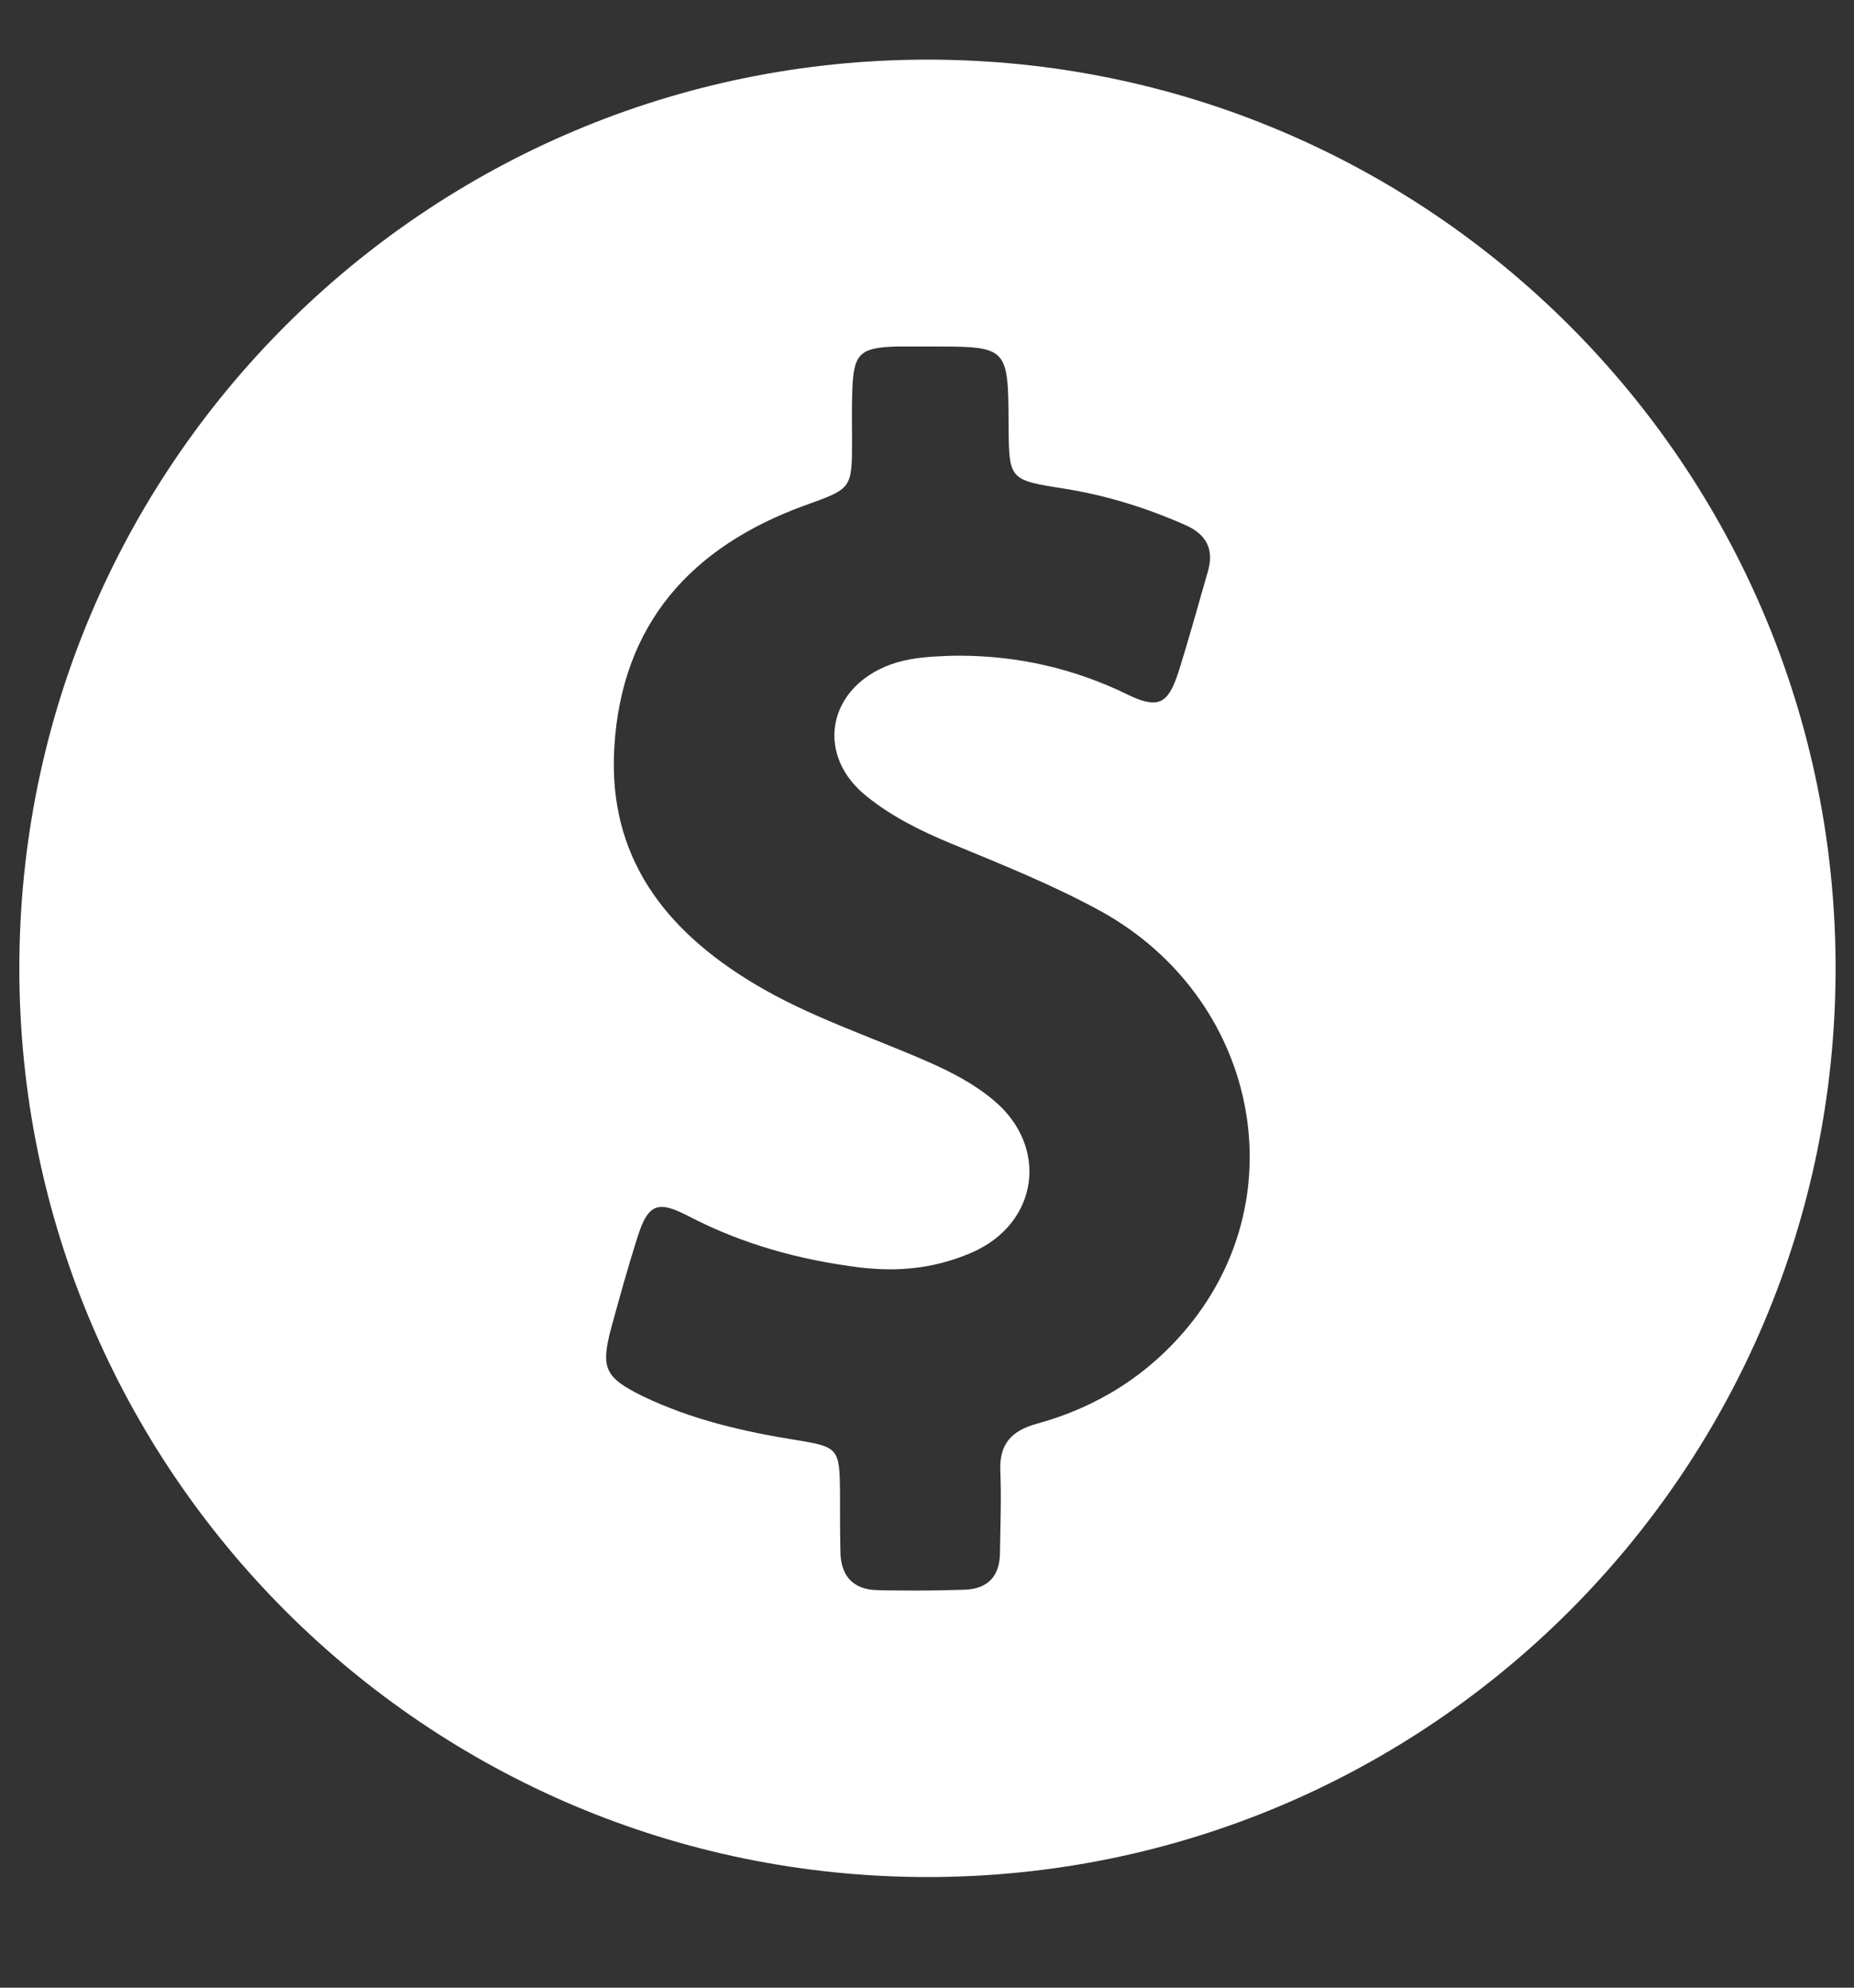<svg width="14" height="15" viewBox="0 0 14 15" fill="none" xmlns="http://www.w3.org/2000/svg">
<rect x="0" y="0" width="14" height="15" fill="#333333" stroke="none"/>
<path d="M7.004 0.45C3.217 0.45 0.146 3.52 0.146 7.307C0.146 11.094 3.217 14.165 7.004 14.165C10.791 14.165 13.861 11.094 13.861 7.307C13.861 3.52 10.791 0.45 7.004 0.45ZM8.973 10.011C8.674 10.375 8.285 10.62 7.83 10.744C7.633 10.798 7.543 10.902 7.554 11.108C7.562 11.312 7.554 11.512 7.551 11.715C7.551 11.896 7.458 11.992 7.28 11.997C7.164 12 7.049 12.003 6.933 12.003C6.831 12.003 6.73 12.003 6.628 12C6.436 11.997 6.346 11.887 6.346 11.701C6.343 11.554 6.343 11.405 6.343 11.258C6.34 10.931 6.329 10.919 6.016 10.868C5.615 10.804 5.22 10.713 4.853 10.536C4.566 10.395 4.534 10.324 4.616 10.019C4.678 9.793 4.74 9.568 4.811 9.345C4.862 9.181 4.91 9.108 4.997 9.108C5.048 9.108 5.113 9.133 5.2 9.178C5.607 9.39 6.039 9.508 6.493 9.565C6.569 9.573 6.645 9.579 6.721 9.579C6.933 9.579 7.139 9.539 7.339 9.452C7.845 9.232 7.924 8.648 7.497 8.298C7.354 8.179 7.187 8.092 7.015 8.016C6.572 7.821 6.112 7.674 5.694 7.423C5.017 7.017 4.588 6.461 4.639 5.637C4.695 4.706 5.223 4.124 6.078 3.814C6.431 3.687 6.434 3.69 6.434 3.323C6.434 3.199 6.431 3.075 6.436 2.948C6.445 2.671 6.49 2.623 6.767 2.615C6.798 2.615 6.831 2.615 6.863 2.615C6.916 2.615 6.97 2.615 7.023 2.615C7.046 2.615 7.069 2.615 7.088 2.615C7.613 2.615 7.613 2.637 7.616 3.204C7.619 3.622 7.619 3.622 8.034 3.687C8.352 3.738 8.654 3.831 8.948 3.961C9.109 4.031 9.171 4.144 9.12 4.316C9.047 4.57 8.976 4.827 8.897 5.078C8.846 5.23 8.798 5.301 8.708 5.301C8.657 5.301 8.595 5.281 8.516 5.242C8.11 5.044 7.684 4.948 7.238 4.948C7.181 4.948 7.122 4.951 7.066 4.954C6.933 4.962 6.803 4.979 6.679 5.033C6.239 5.225 6.168 5.71 6.544 6.009C6.733 6.162 6.95 6.269 7.173 6.362C7.562 6.523 7.952 6.678 8.321 6.881C9.484 7.53 9.8 9.006 8.973 10.011Z" fill="white"/>
</svg>
